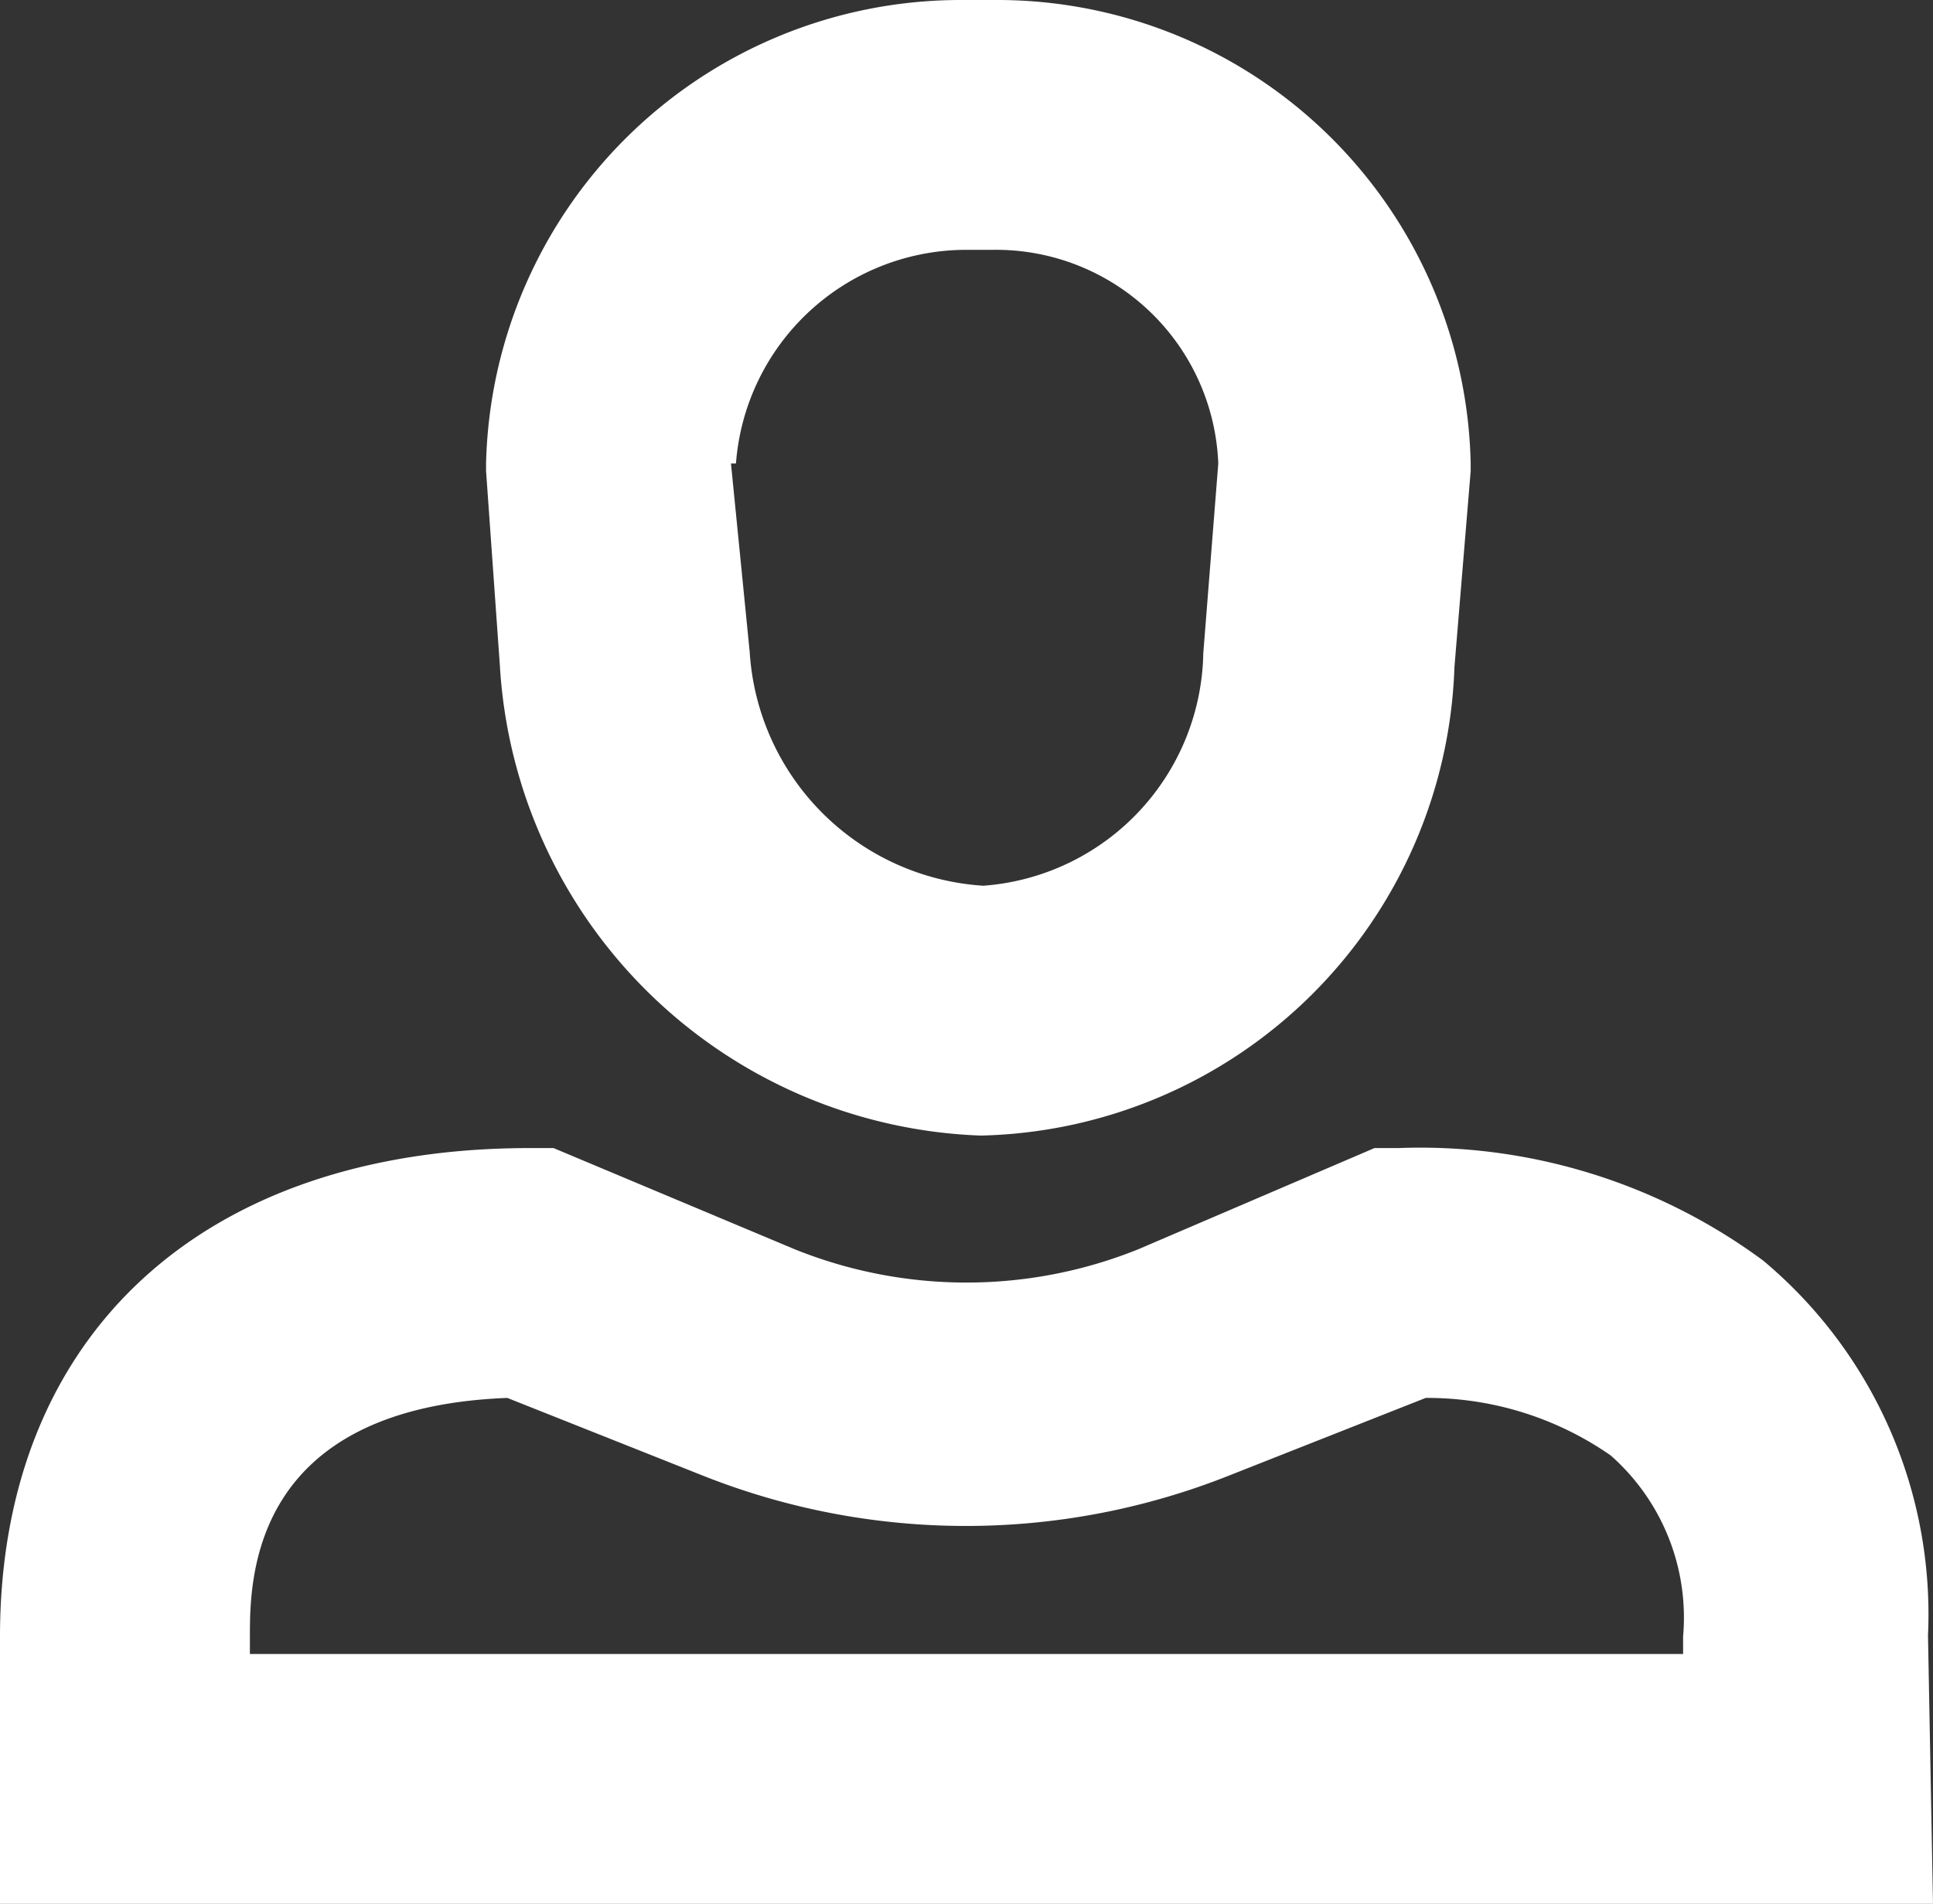 <svg xmlns="http://www.w3.org/2000/svg" viewBox="0 0 15.47 15.24"><rect x="0" y="0" width="15.47" height="15.24" fill="#333333" stroke="none"/><defs><style>.cls-1{fill:#fff;}</style></defs><title>Asset 1</title><g id="Layer_2" data-name="Layer 2"><g id="Layer_1-2" data-name="Layer 1"><path class="cls-1" d="M15.47,15.24H0V13.1c0-2.41,1.62-3.91,4.24-3.91h.19L6.36,10a3.68,3.68,0,0,0,2.75,0L11,9.19h.19a4.62,4.62,0,0,1,2.92.9,3.69,3.69,0,0,1,1.32,3ZM2,13.24H13.47V13.1a1.73,1.73,0,0,0-.58-1.45,2.57,2.57,0,0,0-1.48-.46l-1.57.62a5.7,5.7,0,0,1-4.22,0l-1.56-.62C2,11.27,2,12.65,2,13.1Z"/><path class="cls-1" d="M7.85,9.09A4,4,0,0,1,4,5.32L3.89,3.77V3.71A3.8,3.8,0,0,1,7.68,0H8a3.79,3.79,0,0,1,3.77,3.71v.06l-.13,1.57A3.88,3.88,0,0,1,7.85,9.09Zm-2-5.38L6,5.22A2,2,0,0,0,7.87,7.09,1.9,1.9,0,0,0,9.63,5.23l.12-1.52A1.78,1.78,0,0,0,7.94,2H7.71A1.85,1.85,0,0,0,5.89,3.71Z"/></g></g></svg>